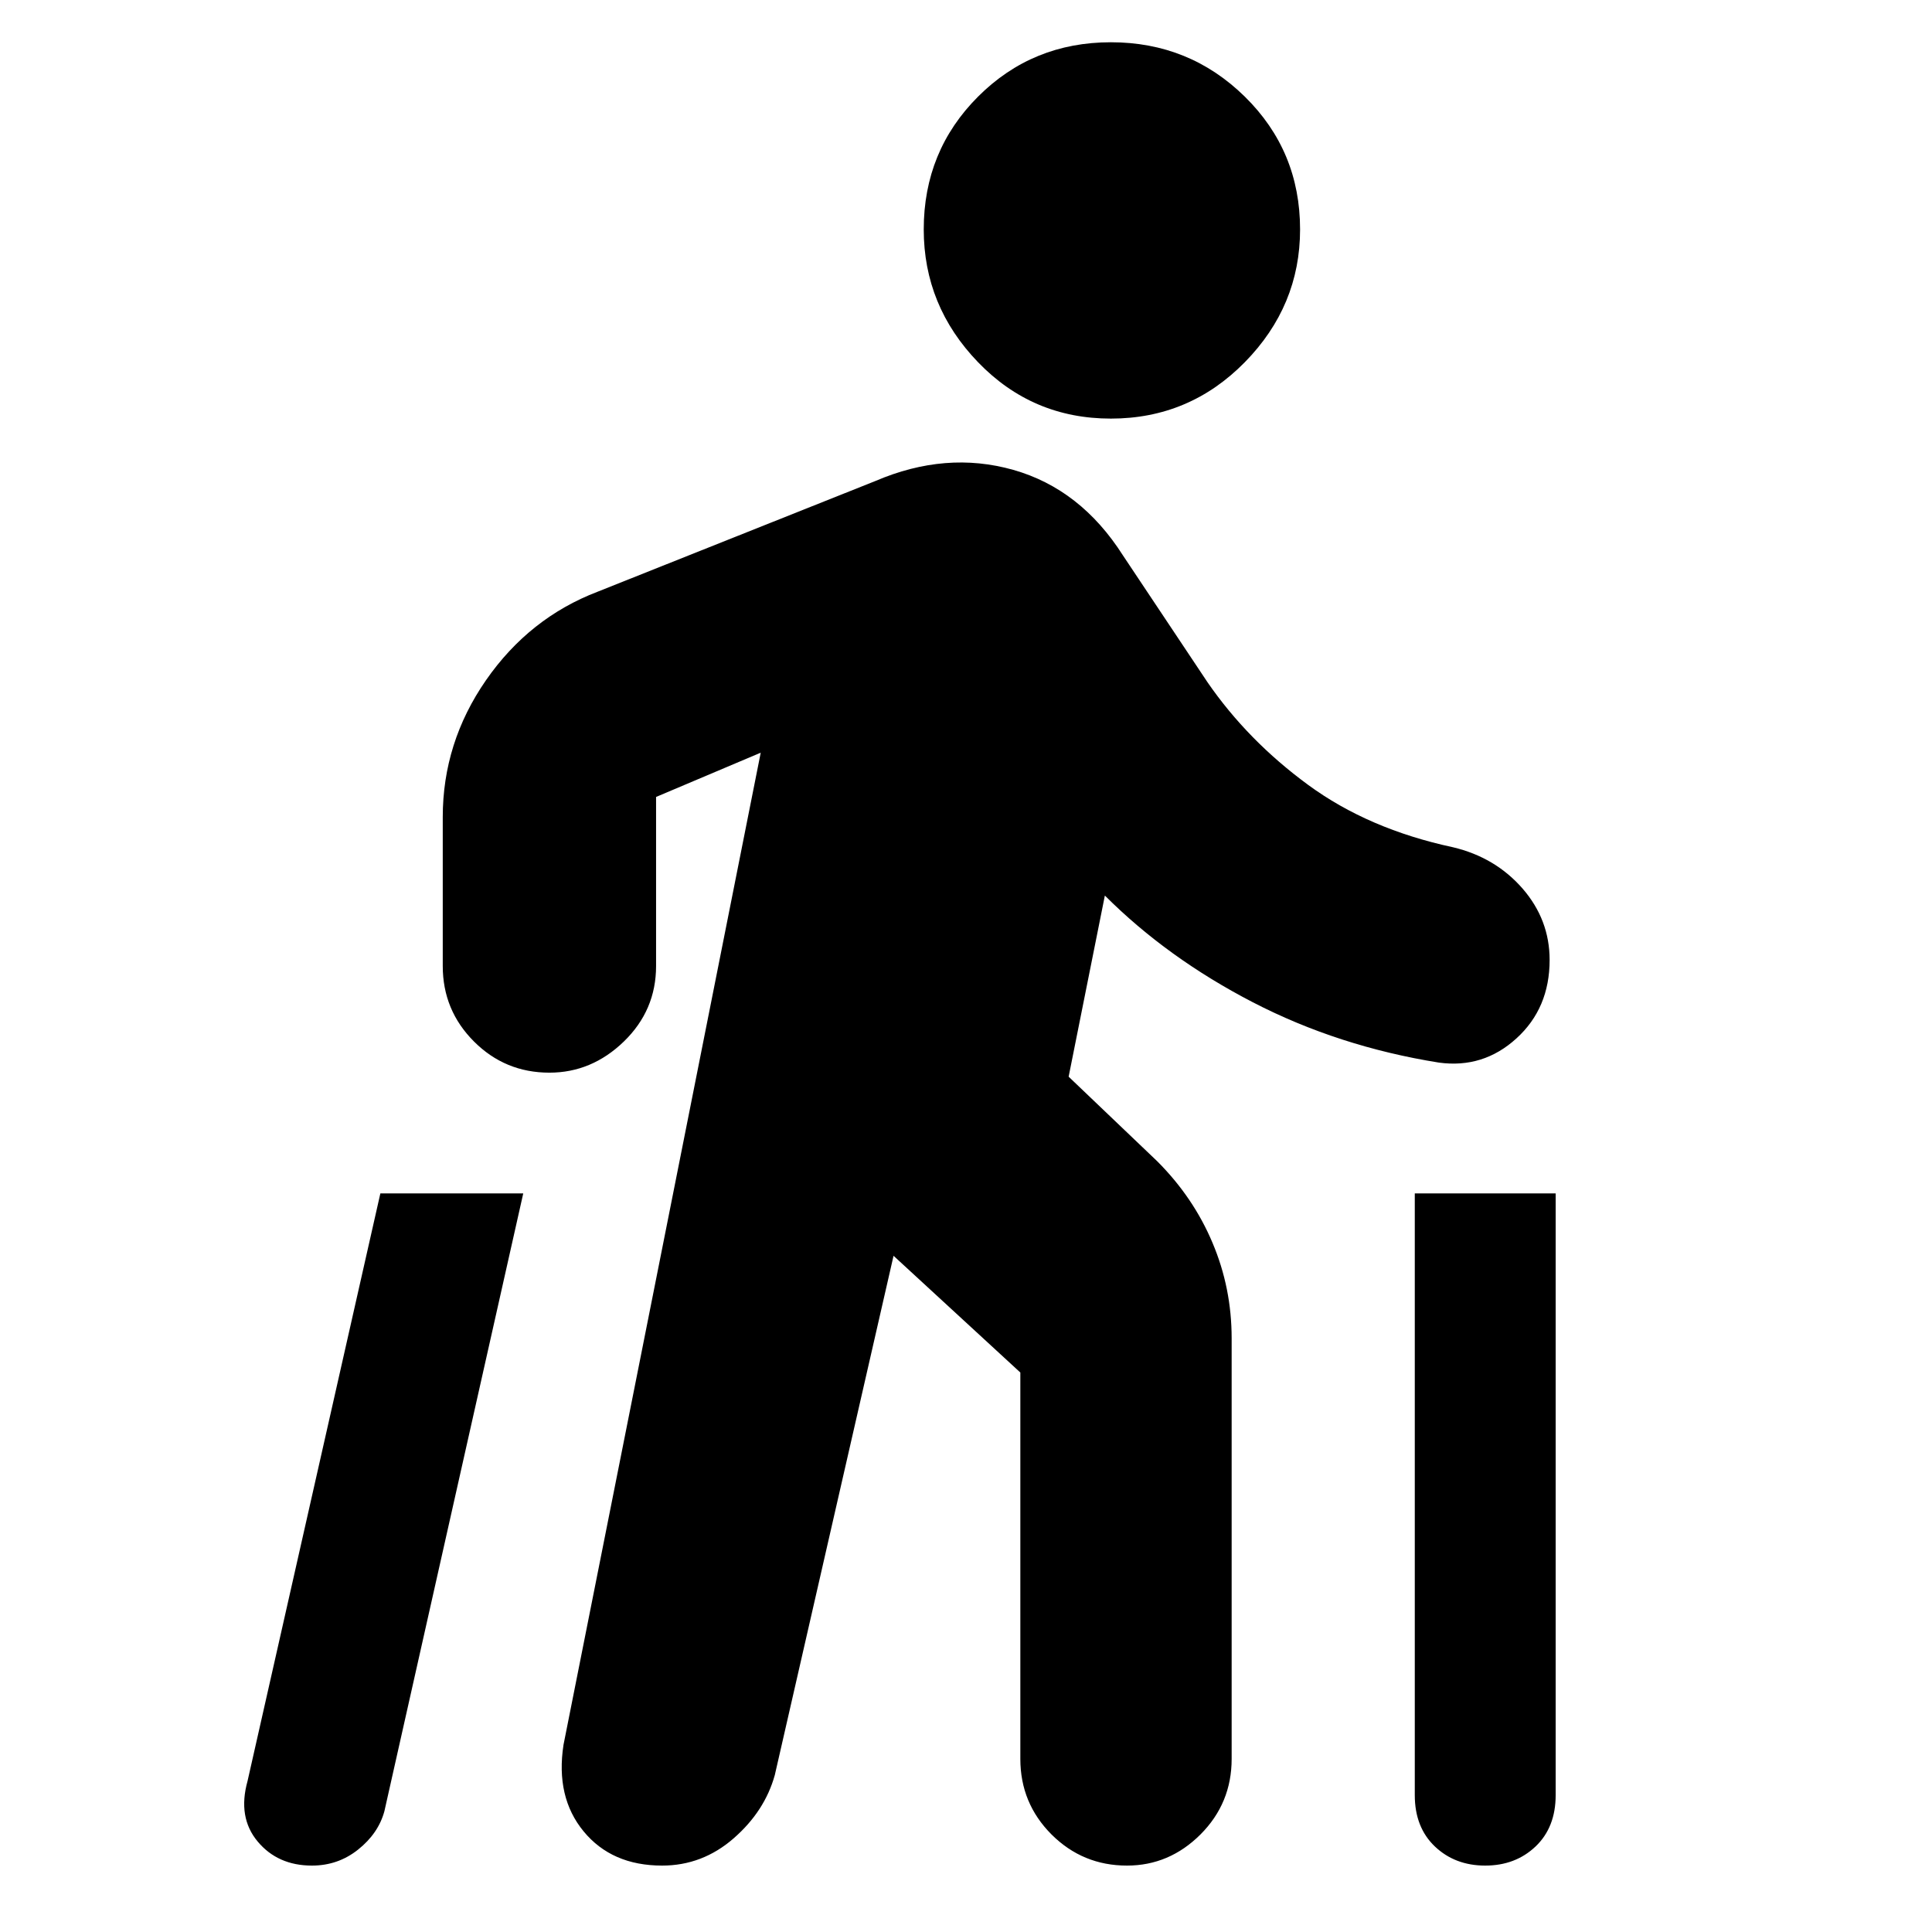 <svg xmlns="http://www.w3.org/2000/svg" height="24" width="24"><path d="M18.45 23.175q-.375 0-.625-.237-.25-.238-.25-.638v-7.475h1.75V22.3q0 .4-.25.638-.25.237-.625.237Zm-14.575 0q-.425 0-.675-.3-.25-.3-.125-.75l1.65-7.3H6.5L4.775 22.5q-.075.275-.325.475-.25.2-.575.2ZM13.8 5.2q-.975 0-1.65-.7-.675-.7-.675-1.65 0-.975.675-1.65.675-.675 1.65-.675.975 0 1.663.675.687.675.687 1.65 0 .95-.687 1.65-.688.7-1.663.7ZM8.225 23.175q-.625 0-.975-.425T7 21.675L9.45 9.35l-1.3.55V12q0 .55-.4.938-.4.387-.925.387-.55 0-.937-.387Q5.5 12.55 5.5 12v-1.85q0-.925.537-1.7.538-.775 1.388-1.1l3.45-1.375q.875-.375 1.713-.138.837.238 1.362 1.063L15 8.475q.5.725 1.25 1.275.75.55 1.8.775.525.125.863.512.337.388.337.888 0 .6-.413.975-.412.375-.962.3-1.25-.2-2.313-.75-1.062-.55-1.837-1.325l-.45 2.25 1.1 1.05q.45.45.687 1.013.238.562.238 1.187v5.225q0 .55-.387.938-.388.387-.913.387-.55 0-.938-.387-.387-.388-.387-.938v-4.8L11.1 15.6l-1.475 6.45q-.125.45-.512.787-.388.338-.888.338Z"/></svg>